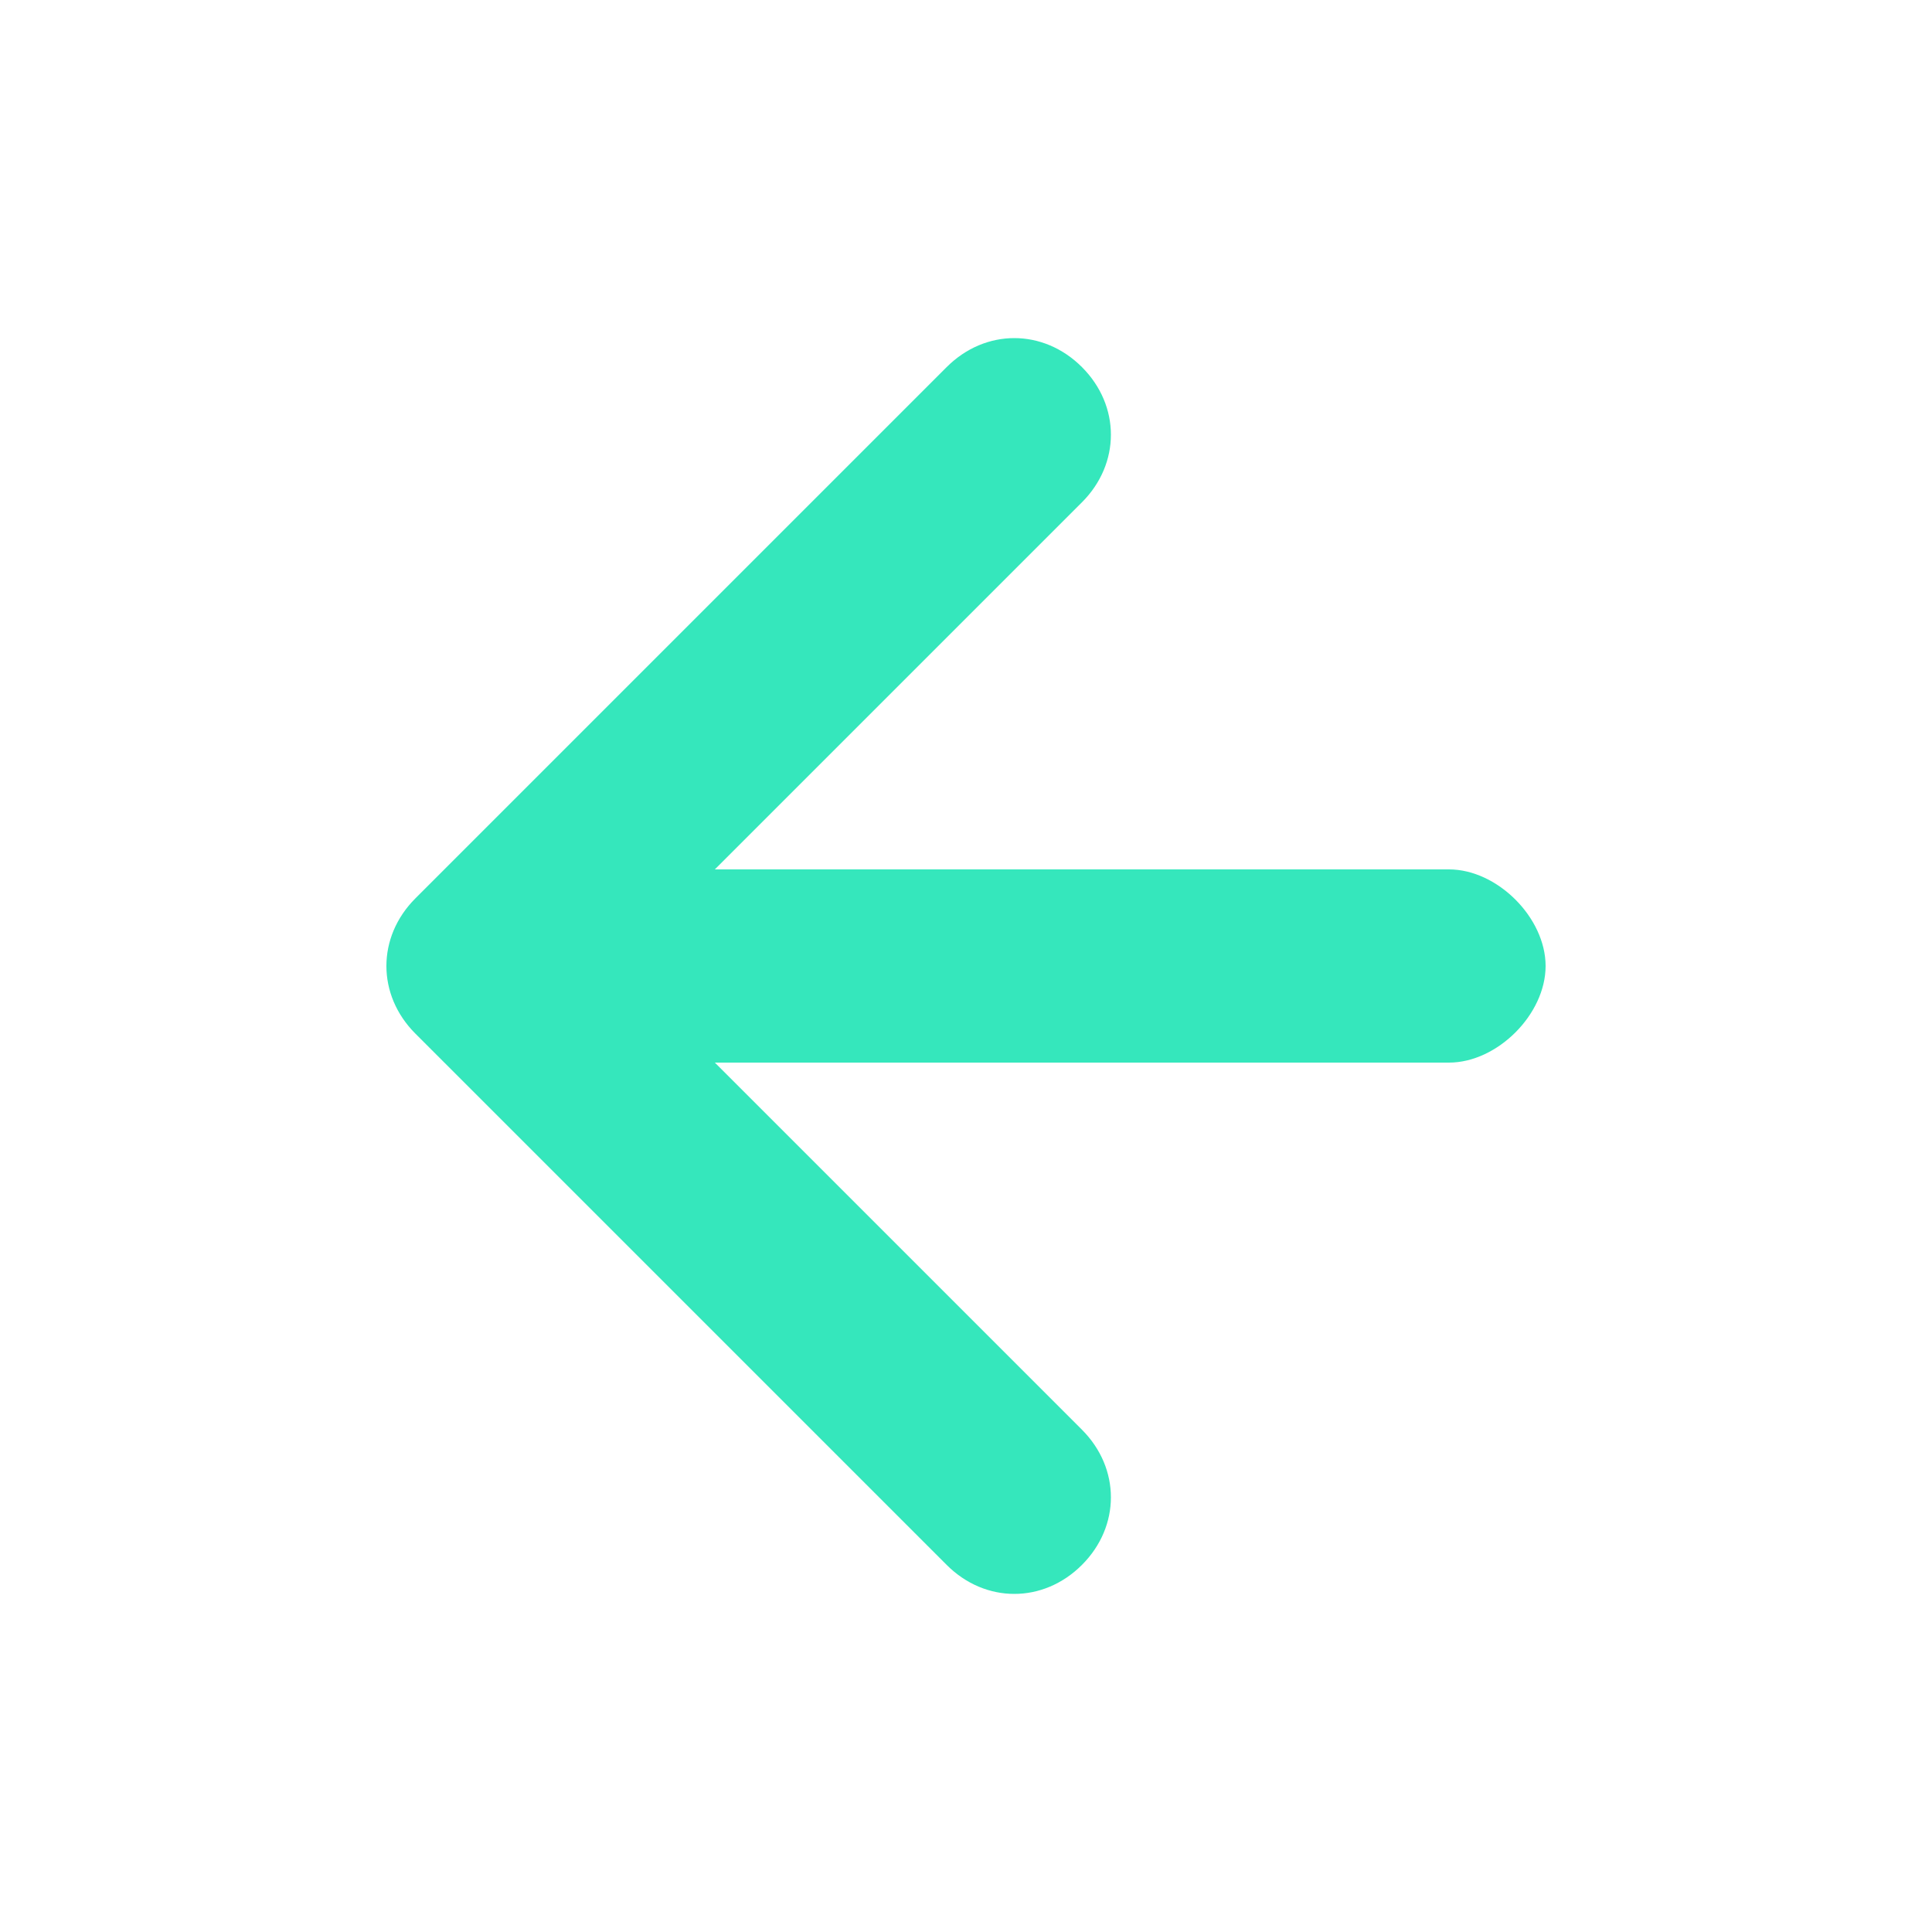 <?xml version="1.0" encoding="utf-8"?>
<!-- Generator: Adobe Illustrator 21.0.0, SVG Export Plug-In . SVG Version: 6.00 Build 0)  -->
<svg version="1.1" id="Слой_1" xmlns="http://www.w3.org/2000/svg" xmlns:xlink="http://www.w3.org/1999/xlink" x="0px" y="0px"
	 viewBox="0 0 20 20" style="enable-background:new 0 0 20 20;" xml:space="preserve">
<style type="text/css">
	.st0{fill:none;}
	.st1{fill:#35E7BC;}
</style>
<rect x="0" class="st0" width="20" height="20"/>
<path class="st1" d="M15,9h-1h-2H7.4l3.8-3.8c0.4-0.4,0.4-1,0-1.4s-1-0.4-1.4,0L4.3,9.3l0,0c-0.4,0.4-0.4,1,0,1.4l0,0l5.5,5.5
	c0.4,0.4,1,0.4,1.4,0s0.4-1,0-1.4L7.4,11H12h2h1c0.5,0,1-0.5,1-1S15.5,9,15,9z"/>
</svg>
